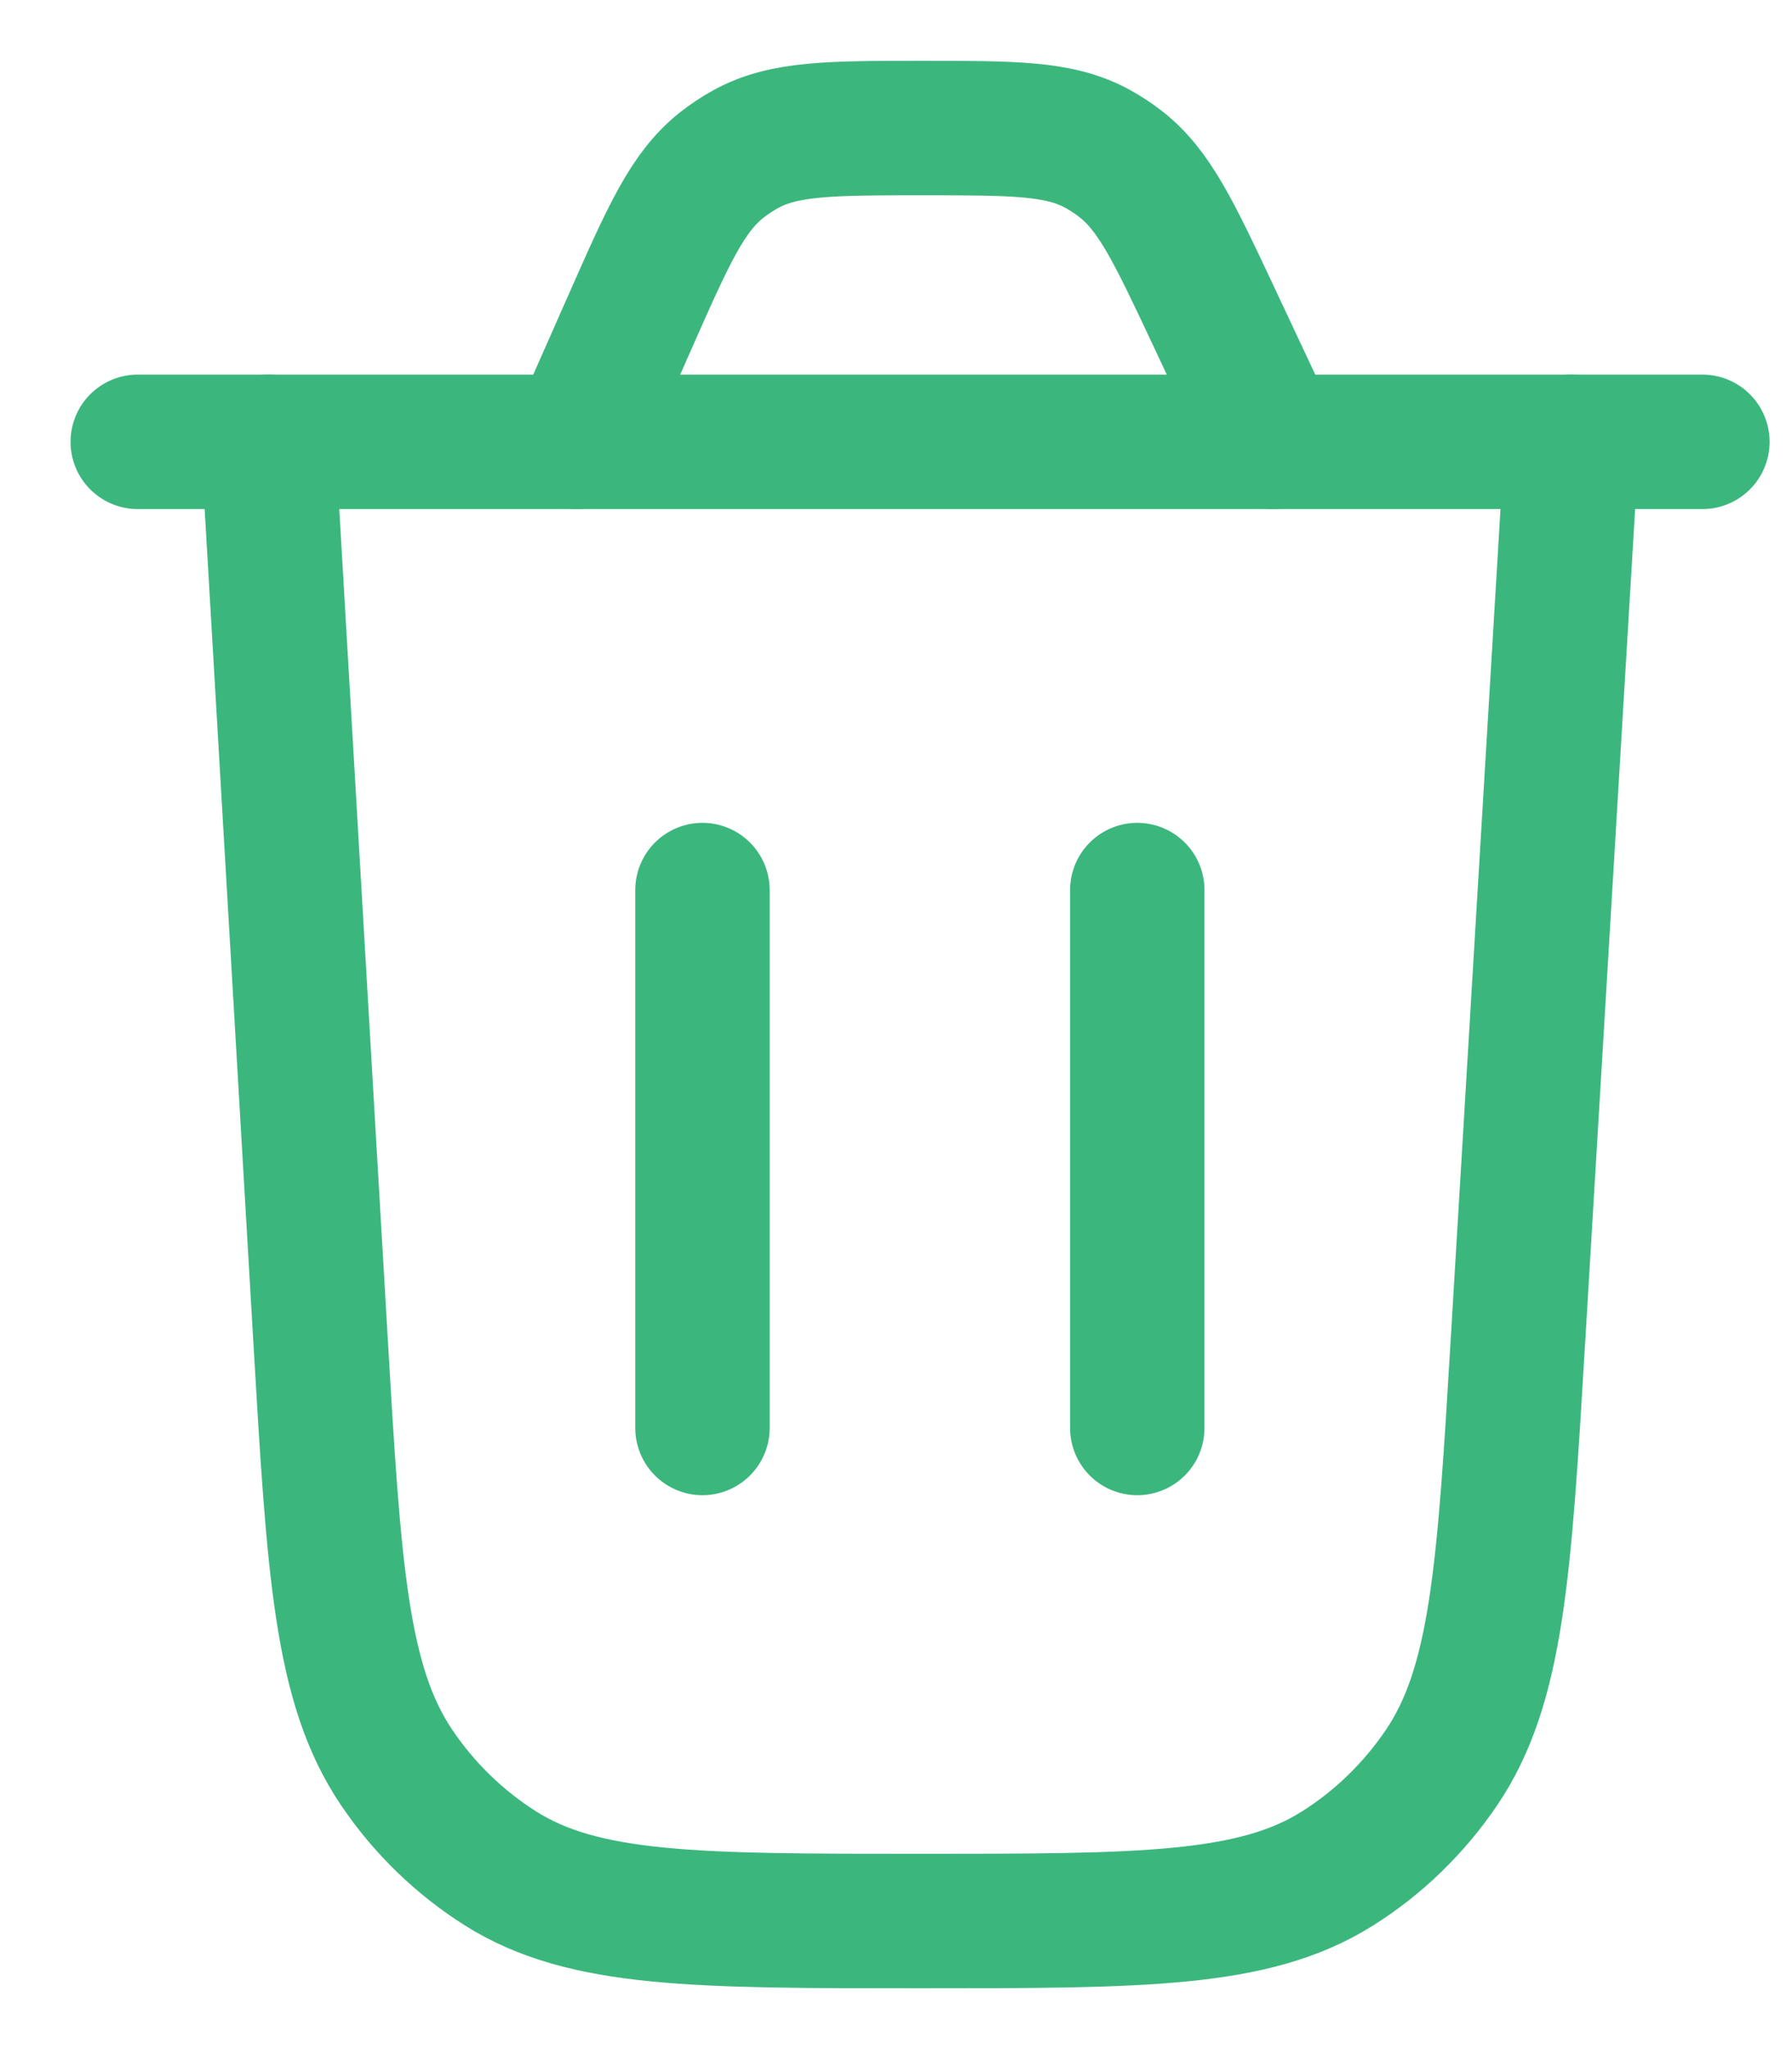 <svg width="14" height="16" viewBox="0 0 14 16" fill="none" xmlns="http://www.w3.org/2000/svg">
<path d="M12.28 3.45L11.859 10.468C11.752 12.261 11.698 13.157 11.262 13.802C11.046 14.12 10.769 14.389 10.447 14.591C9.796 15 8.925 15 7.182 15C5.437 15 4.564 15 3.913 14.591C3.591 14.388 3.313 14.119 3.098 13.8C2.662 13.154 2.609 12.256 2.504 10.461L2.094 3.45" stroke="#3BB77E" stroke-width="1.05" stroke-linecap="round"/>
<path d="M13.3 3.45H1.076" stroke="#3BB77E" stroke-width="1.05" stroke-linecap="round"/>
<path d="M9.942 3.45L9.479 2.464C9.171 1.809 9.017 1.482 8.751 1.278C8.692 1.232 8.63 1.192 8.565 1.157C8.271 1 7.918 1 7.212 1C6.488 1 6.126 1 5.827 1.164C5.761 1.2 5.698 1.242 5.638 1.289C5.369 1.502 5.219 1.841 4.919 2.52L4.508 3.45" stroke="#3BB77E" stroke-width="1.05" stroke-linecap="round"/>
<path d="M5.488 11.15L5.488 6.95" stroke="#3BB77E" stroke-width="1.05" stroke-linecap="round"/>
<path d="M8.885 11.15L8.885 6.95" stroke="#3BB77E" stroke-width="1.05" stroke-linecap="round"/>
</svg>
